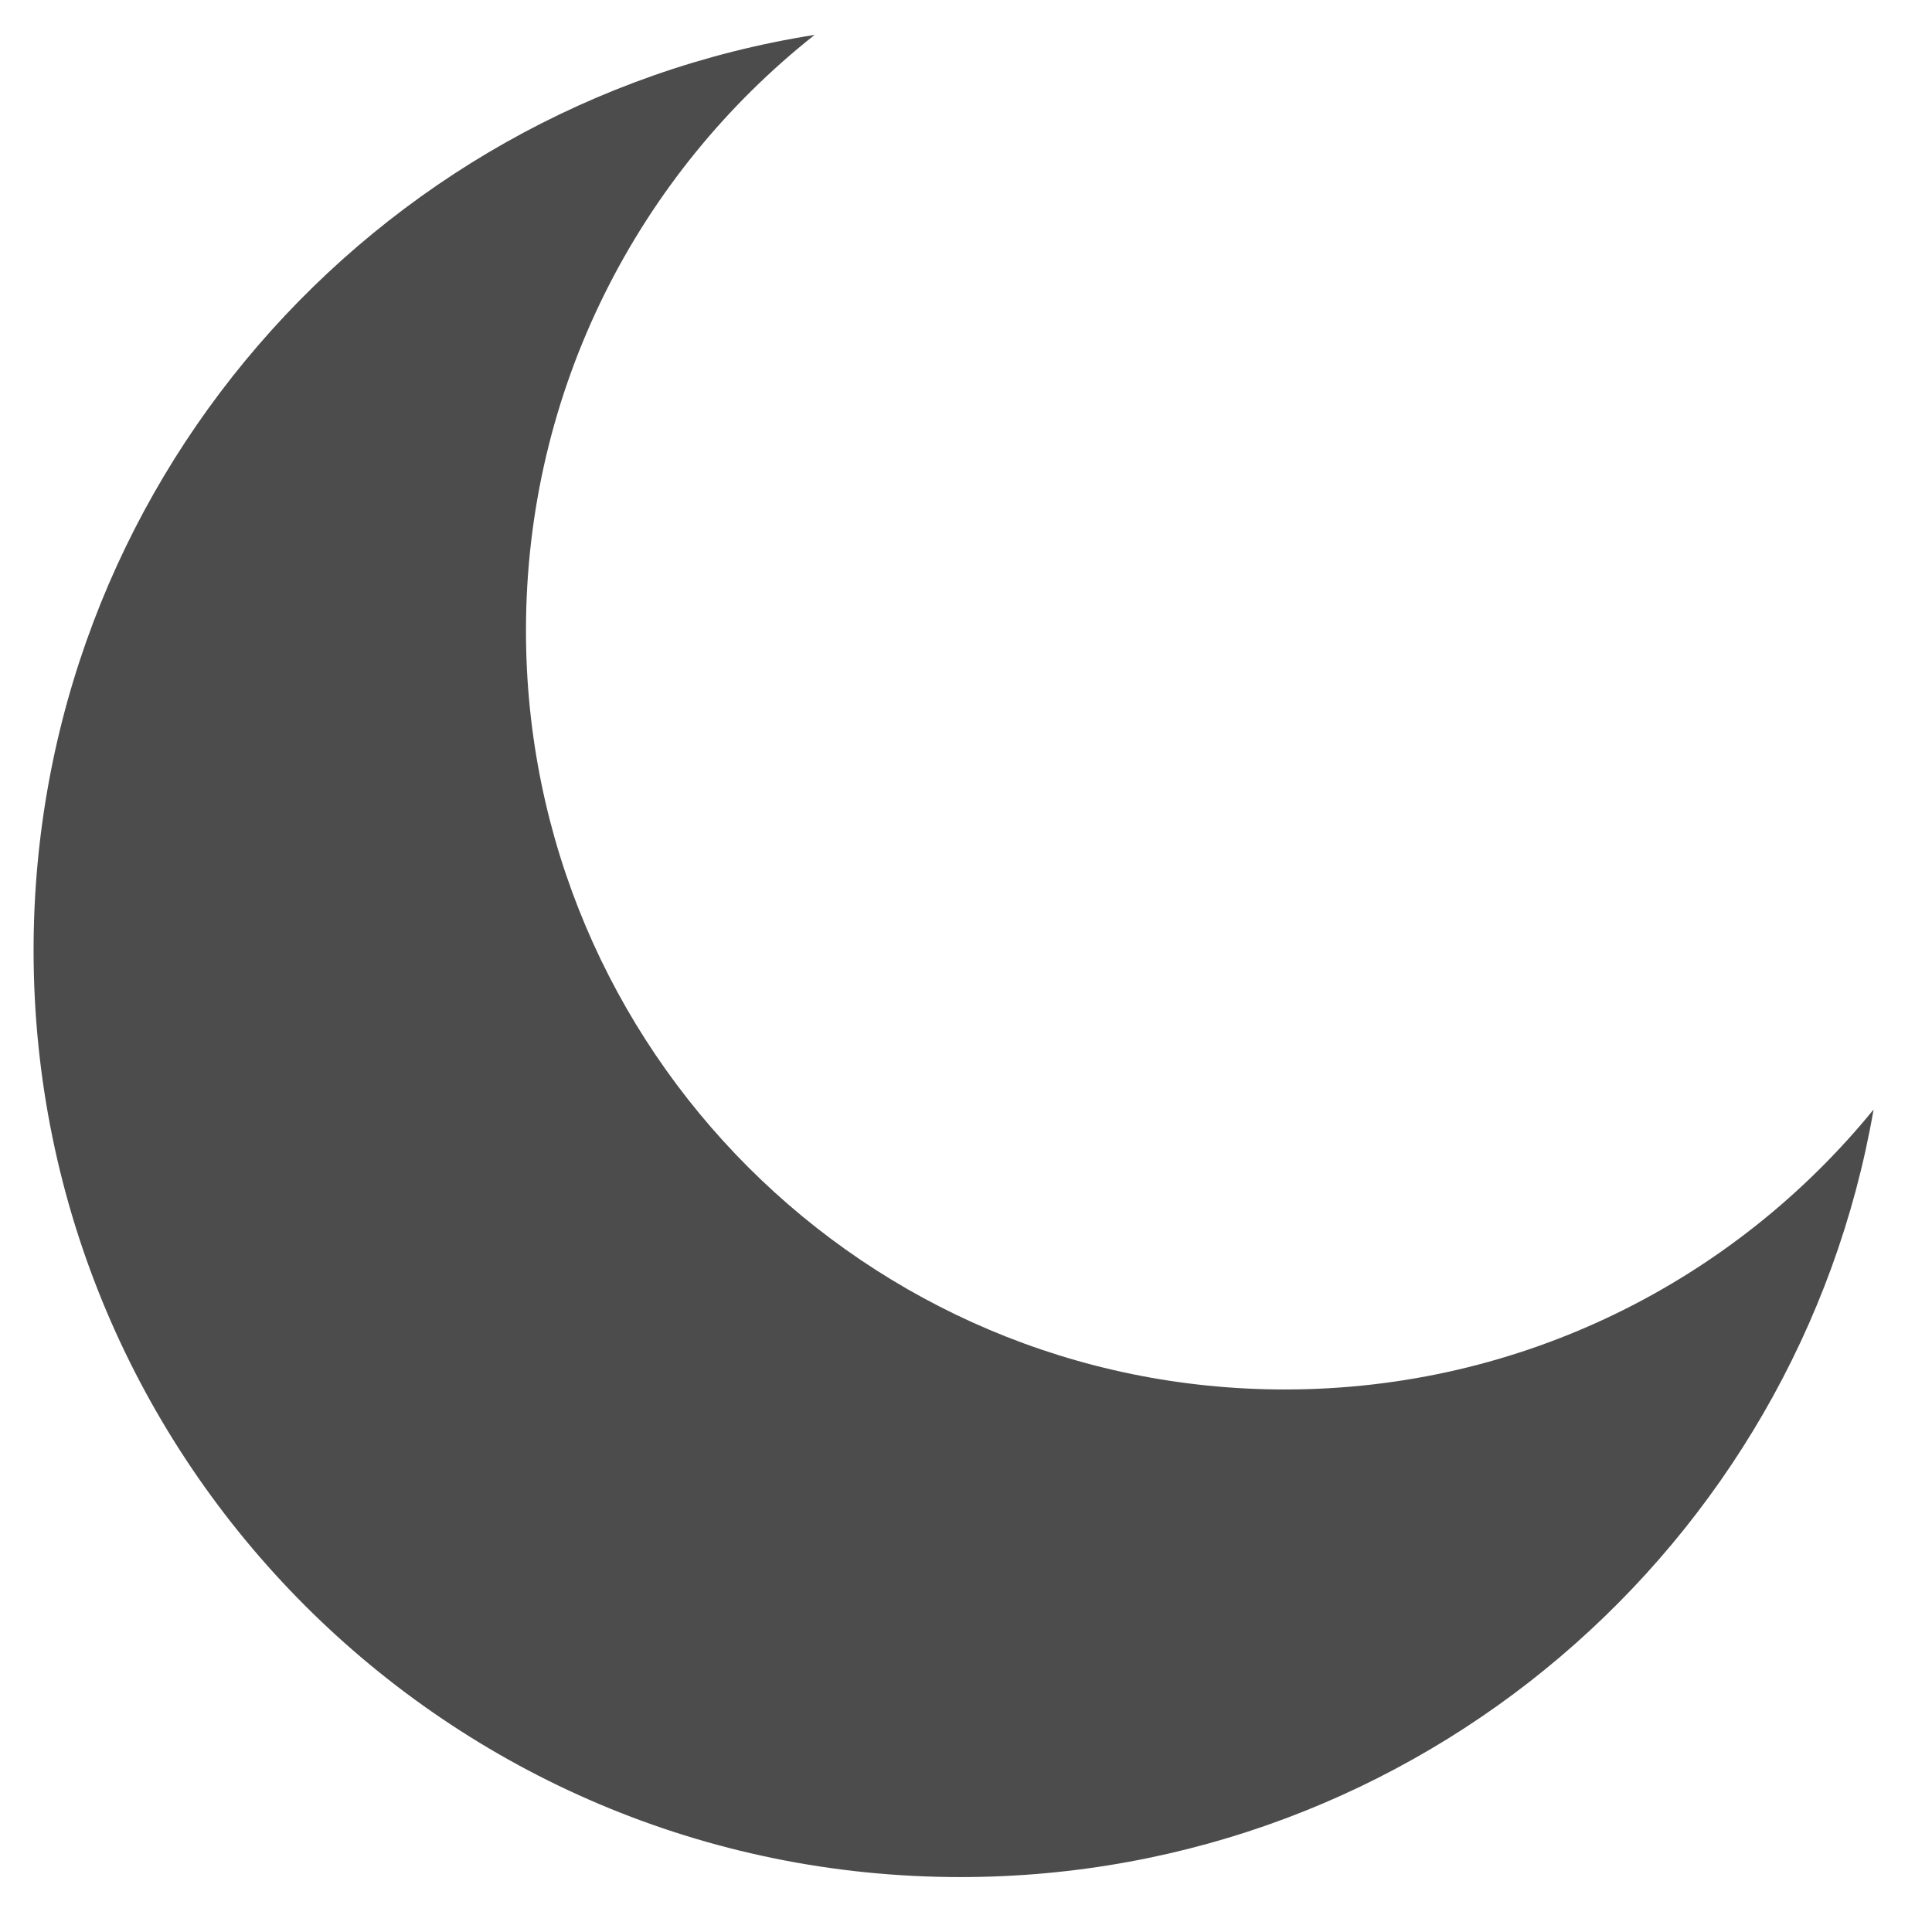 <?xml version='1.0' encoding='UTF-8'?><svg height='21' viewBox='0 0 21 21' width='21' xmlns='http://www.w3.org/2000/svg'><path d='m8.855.379c-1.911 1.511-3.138 3.85-3.138 6.475 0 4.556 3.693 8.249 8.249 8.249 2.582 0 4.886-1.186 6.399-3.043-.821 4.739-4.952 8.343-9.926 8.343-5.564 0-10.074-4.51-10.074-10.074 0-5.025 3.679-9.191 8.491-9.95z' fill='#4c4c4c'/></svg>